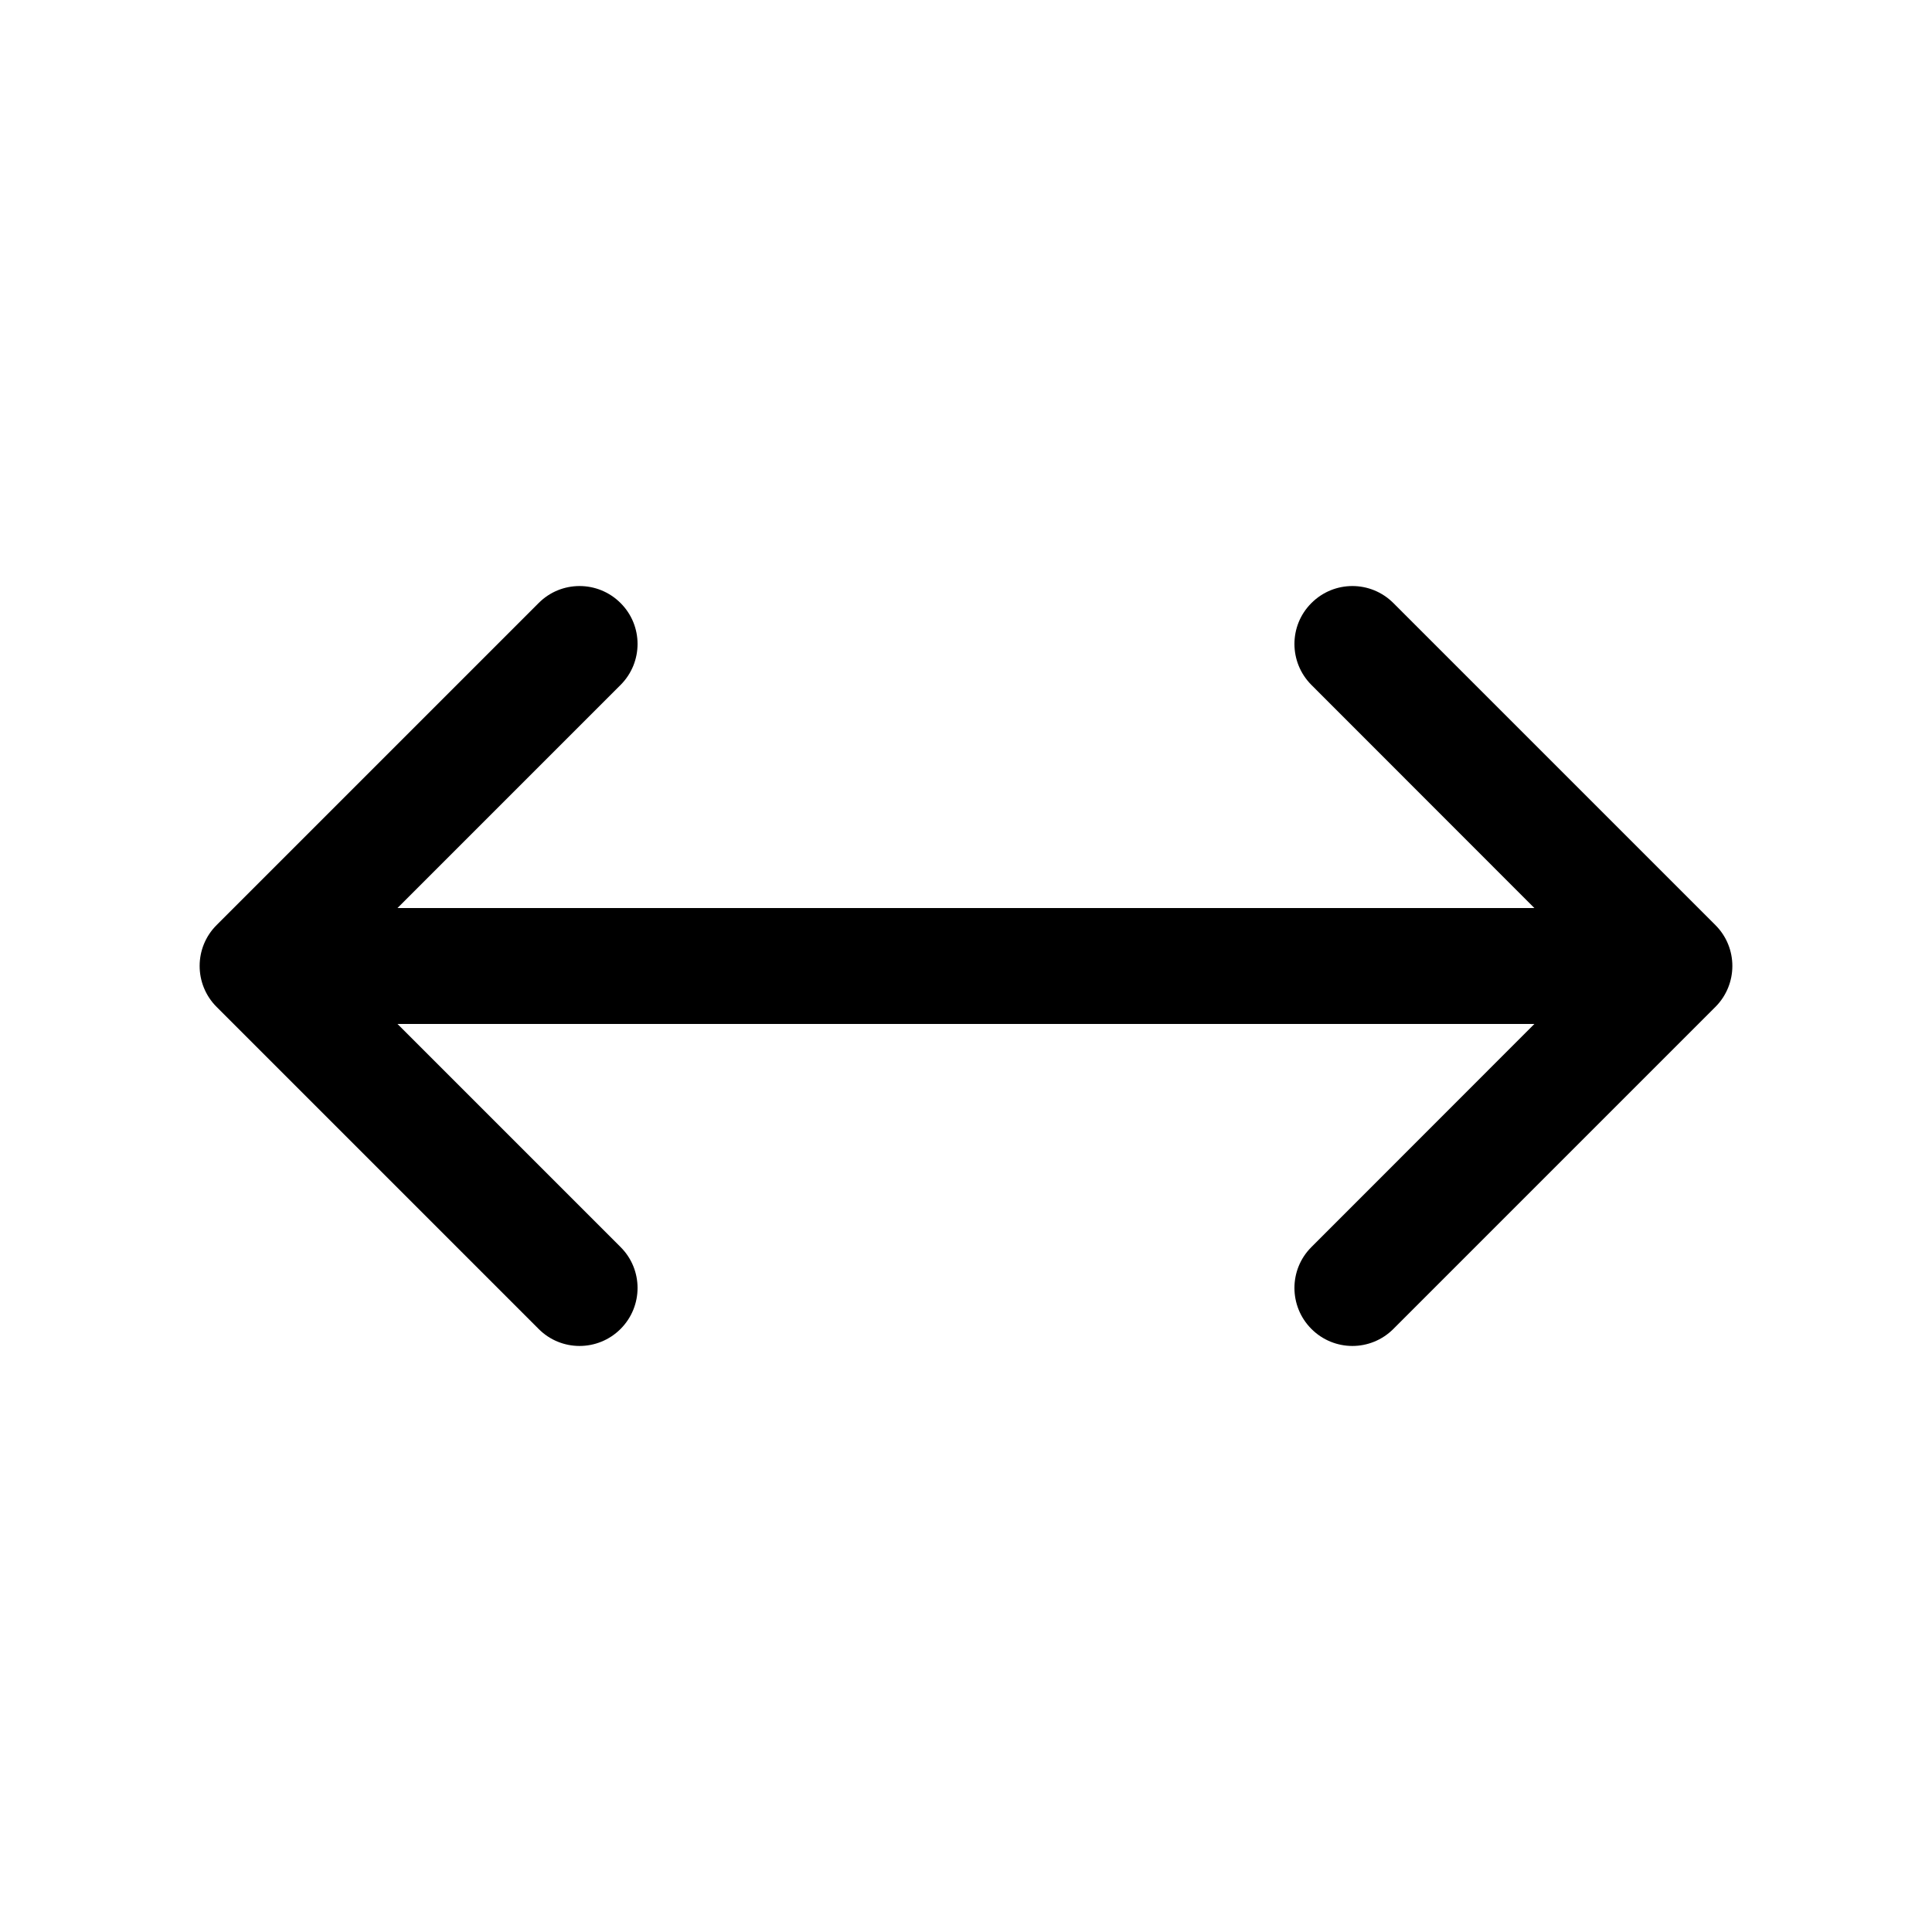 <svg xmlns="http://www.w3.org/2000/svg" width="15" height="15" viewBox="0 0 15 15">
  <defs/>
  <path fill="currentColor" d="M4.818,4.682 C4.994,4.857 4.994,5.142 4.818,5.318 L3.086,7.05 L11.913,7.05 L10.182,5.318 C10.006,5.142 10.006,4.857 10.182,4.682 C10.358,4.506 10.642,4.506 10.818,4.682 L13.318,7.182 C13.494,7.357 13.494,7.642 13.318,7.818 L10.818,10.318 C10.642,10.494 10.358,10.494 10.182,10.318 C10.006,10.142 10.006,9.857 10.182,9.682 L11.913,7.95 L3.086,7.95 L4.818,9.682 C4.994,9.857 4.994,10.142 4.818,10.318 C4.642,10.494 4.357,10.494 4.182,10.318 L1.682,7.818 C1.506,7.642 1.506,7.357 1.682,7.182 L4.182,4.682 C4.357,4.506 4.642,4.506 4.818,4.682 Z"/>
</svg>

